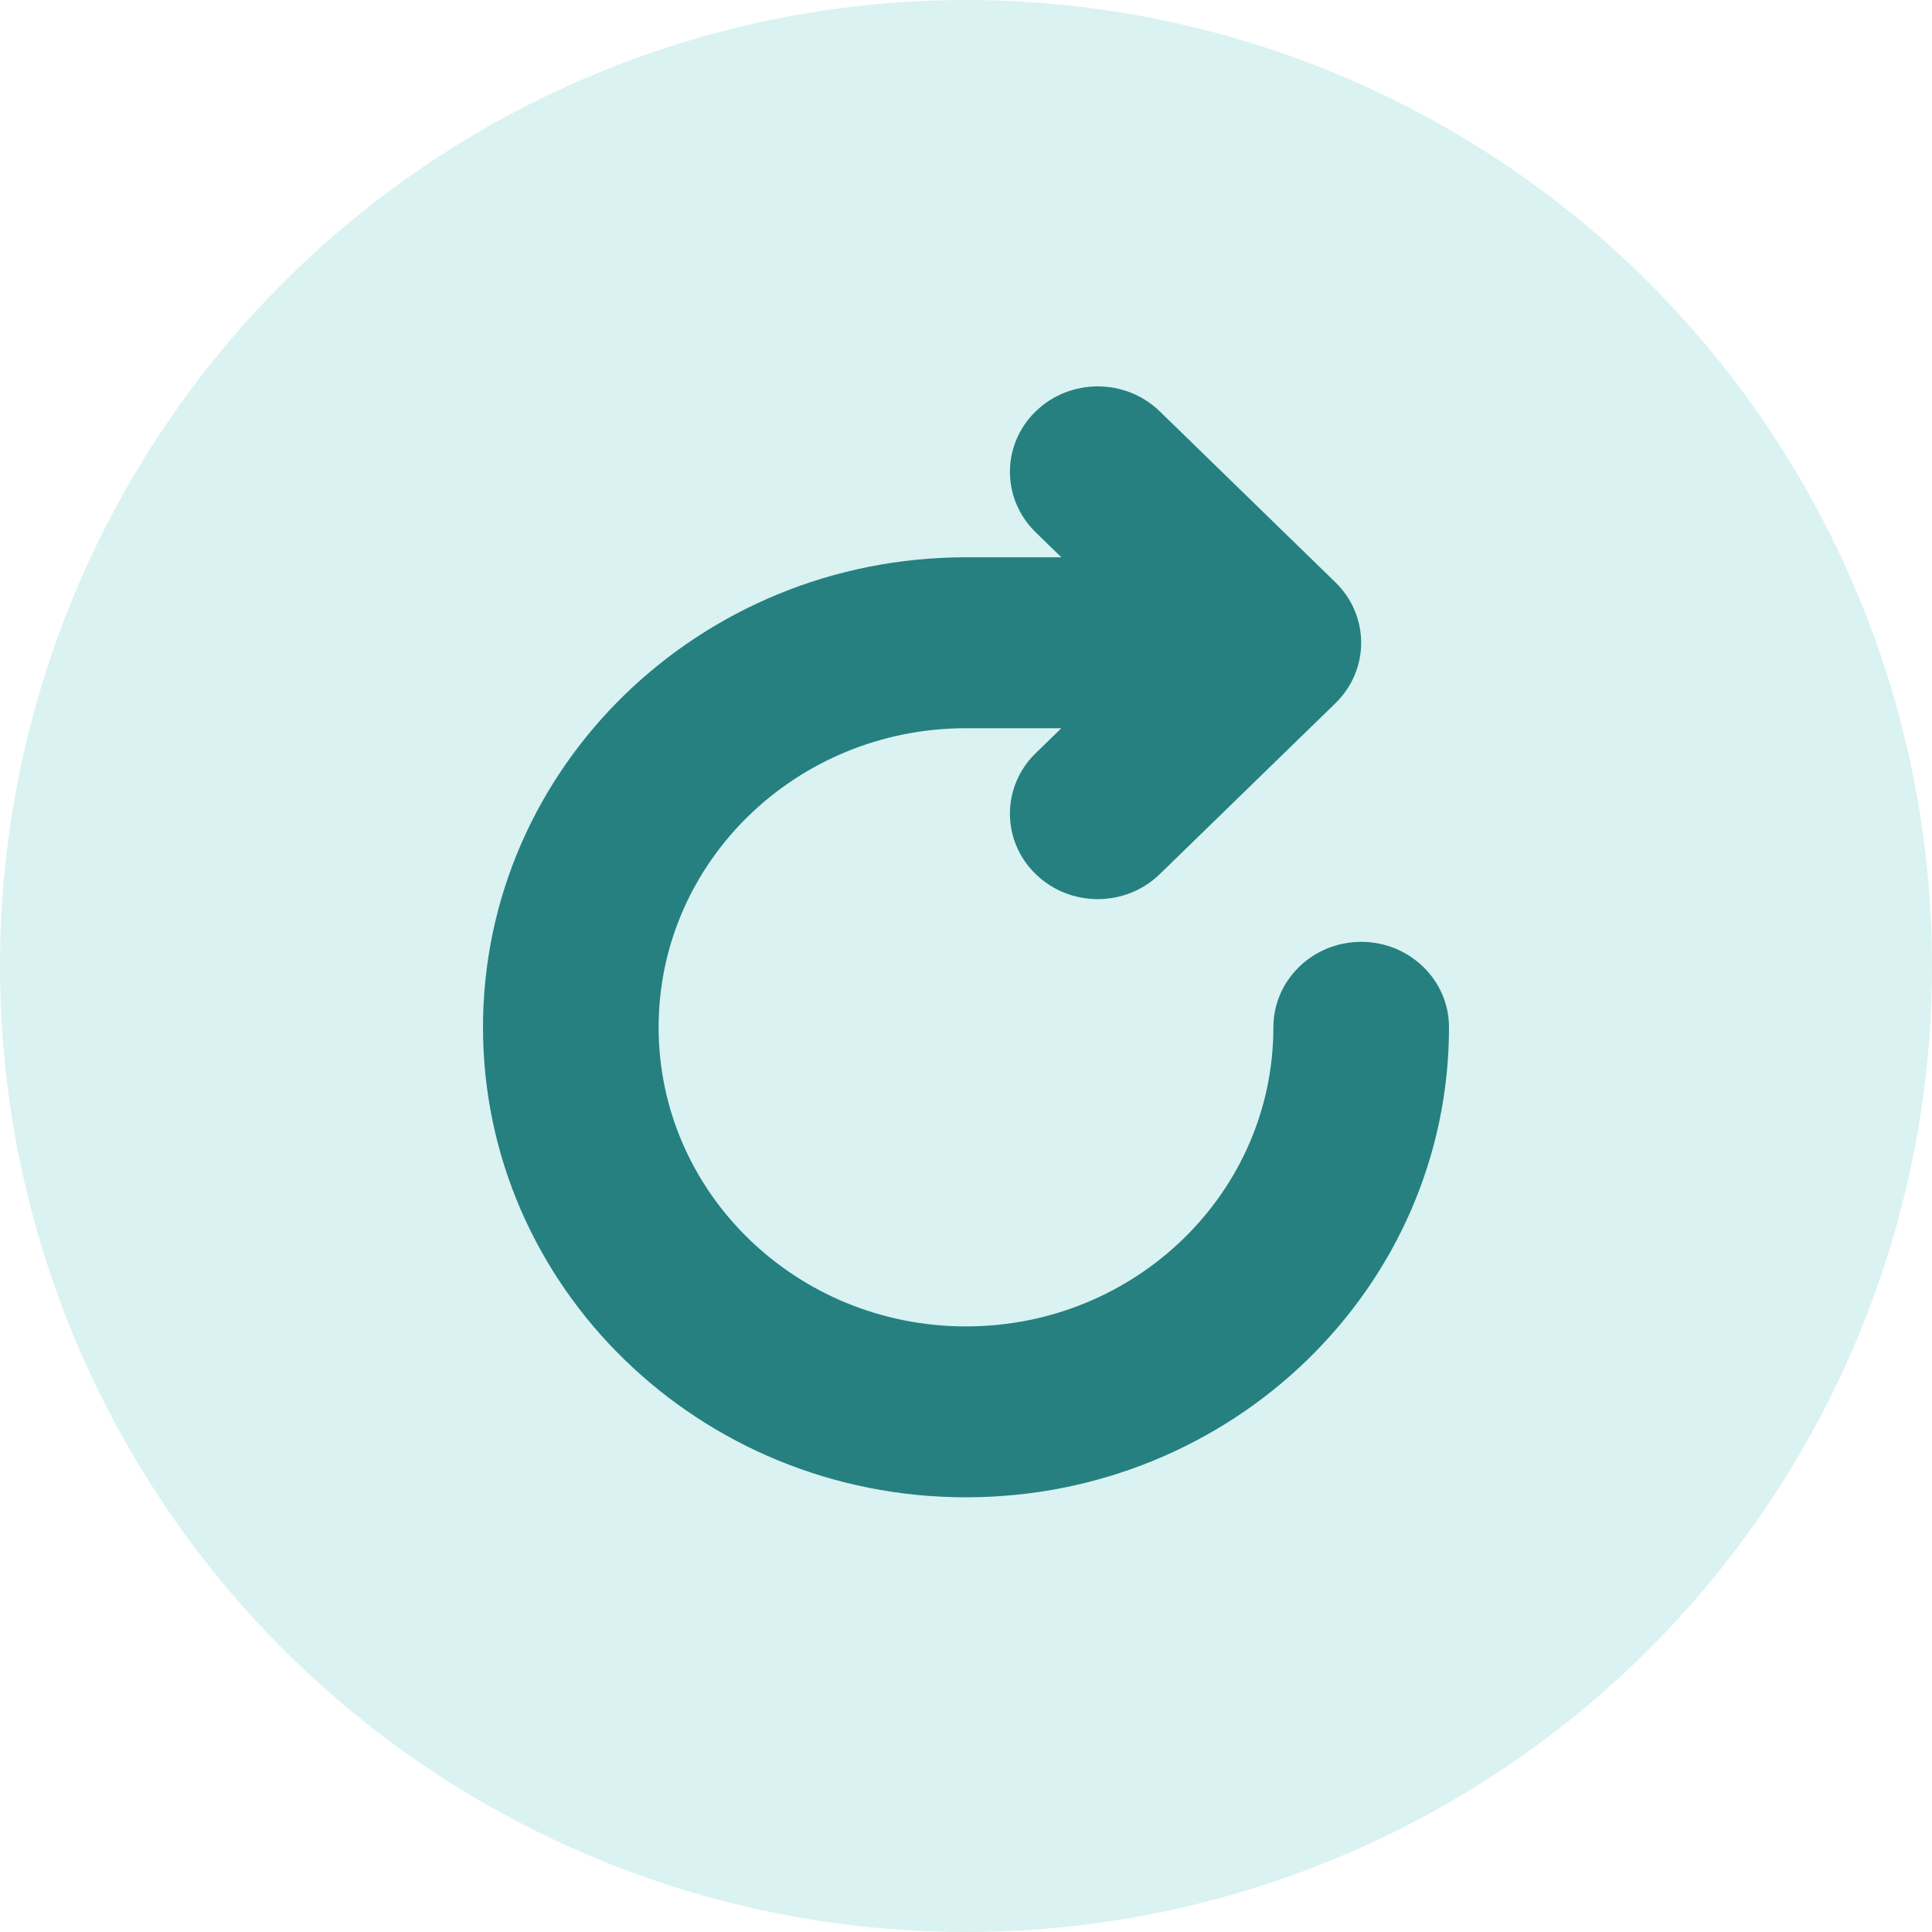 <?xml version="1.0" encoding="UTF-8"?>
<svg width="40px" height="40px" viewBox="0 0 40 40" version="1.1" xmlns="http://www.w3.org/2000/svg" xmlns:xlink="http://www.w3.org/1999/xlink">
    <!-- Generator: Sketch 63.1 (92452) - https://sketch.com -->
    <title>icon-rebalance</title>
    <desc>Created with Sketch.</desc>
    <g id="icon-rebalance" stroke="none" stroke-width="1" fill="none" fill-rule="evenodd">
        <g>
            <circle id="Oval" fill-opacity="0.196" fill="#43BFBF" cx="20" cy="20" r="20"></circle>
            <path d="M21.974,15.077 L20,15.077 C16.485,15.077 13.636,17.849 13.636,21.269 C13.636,24.689 16.485,27.462 20,27.462 C23.515,27.462 26.364,24.689 26.364,21.269 C26.364,20.292 27.178,19.5 28.182,19.5 C29.186,19.5 30,20.292 30,21.269 C30,26.643 25.523,31 20,31 C14.477,31 10,26.643 10,21.269 C10,15.895 14.477,11.538 20,11.538 L21.974,11.538 L21.442,11.02 C20.732,10.329 20.732,9.209 21.442,8.518 C22.152,7.827 23.303,7.827 24.013,8.518 L27.649,12.057 C28.359,12.748 28.359,13.868 27.649,14.559 L24.013,18.097 C23.303,18.788 22.152,18.788 21.442,18.097 C20.732,17.406 20.732,16.286 21.442,15.595 L21.974,15.077 Z" id="Path" fill="#268080" fill-rule="nonzero"></path>
        </g>
    </g>
</svg>